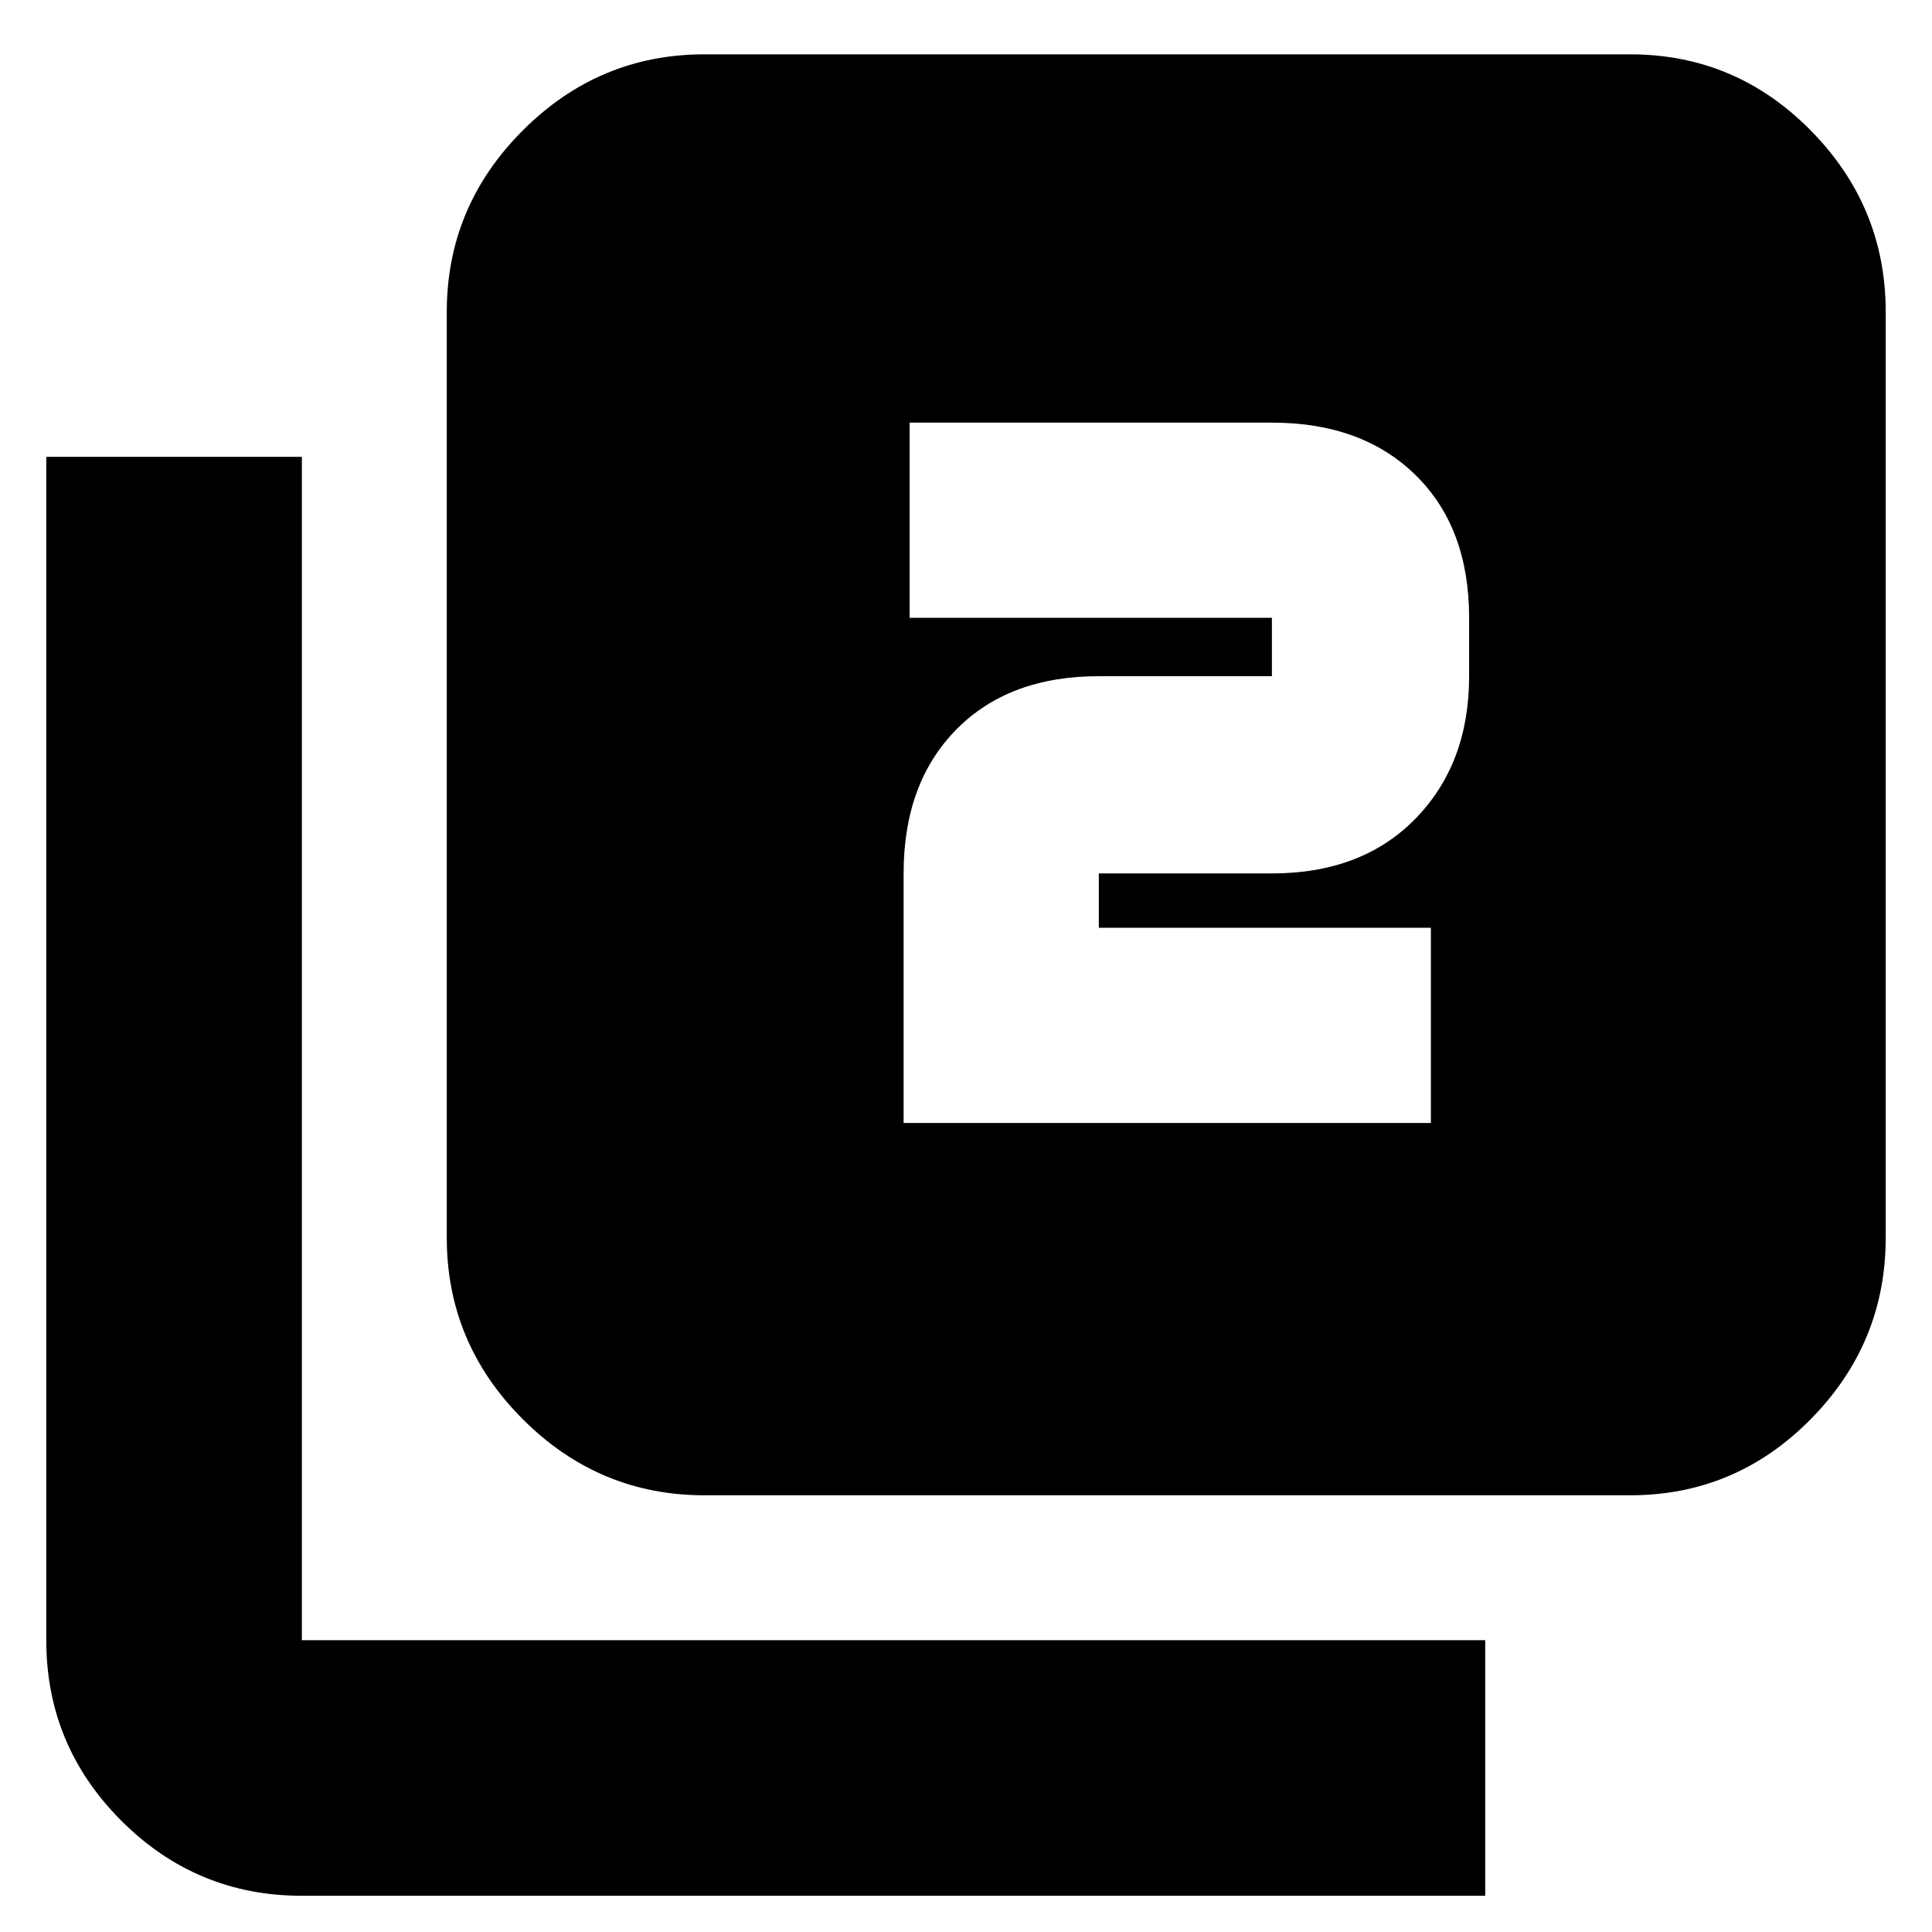 <svg xmlns="http://www.w3.org/2000/svg" height="20" viewBox="0 -960 960 960" width="20"><path d="M449-402h262v-97H546v-27h86q44.83 0 71.41-27.29Q730-580.58 730-624v-29q0-44.83-26.59-70.91Q676.83-750 632-750H452v97h180v29h-86q-44.83 0-70.91 26.59Q449-570.83 449-526v124Zm-99 185q-52.43 0-90.21-37.79Q222-292.57 222-345v-460q0-52.42 37.79-90.21Q297.57-933 350-933h460q52.42 0 89.71 37.79Q937-857.42 937-805v460q0 52.43-37.29 90.21Q862.42-217 810-217H350ZM150-18q-52.42 0-89.71-37.29Q23-92.58 23-145v-588h127v588h588v127H150Z"/></svg>